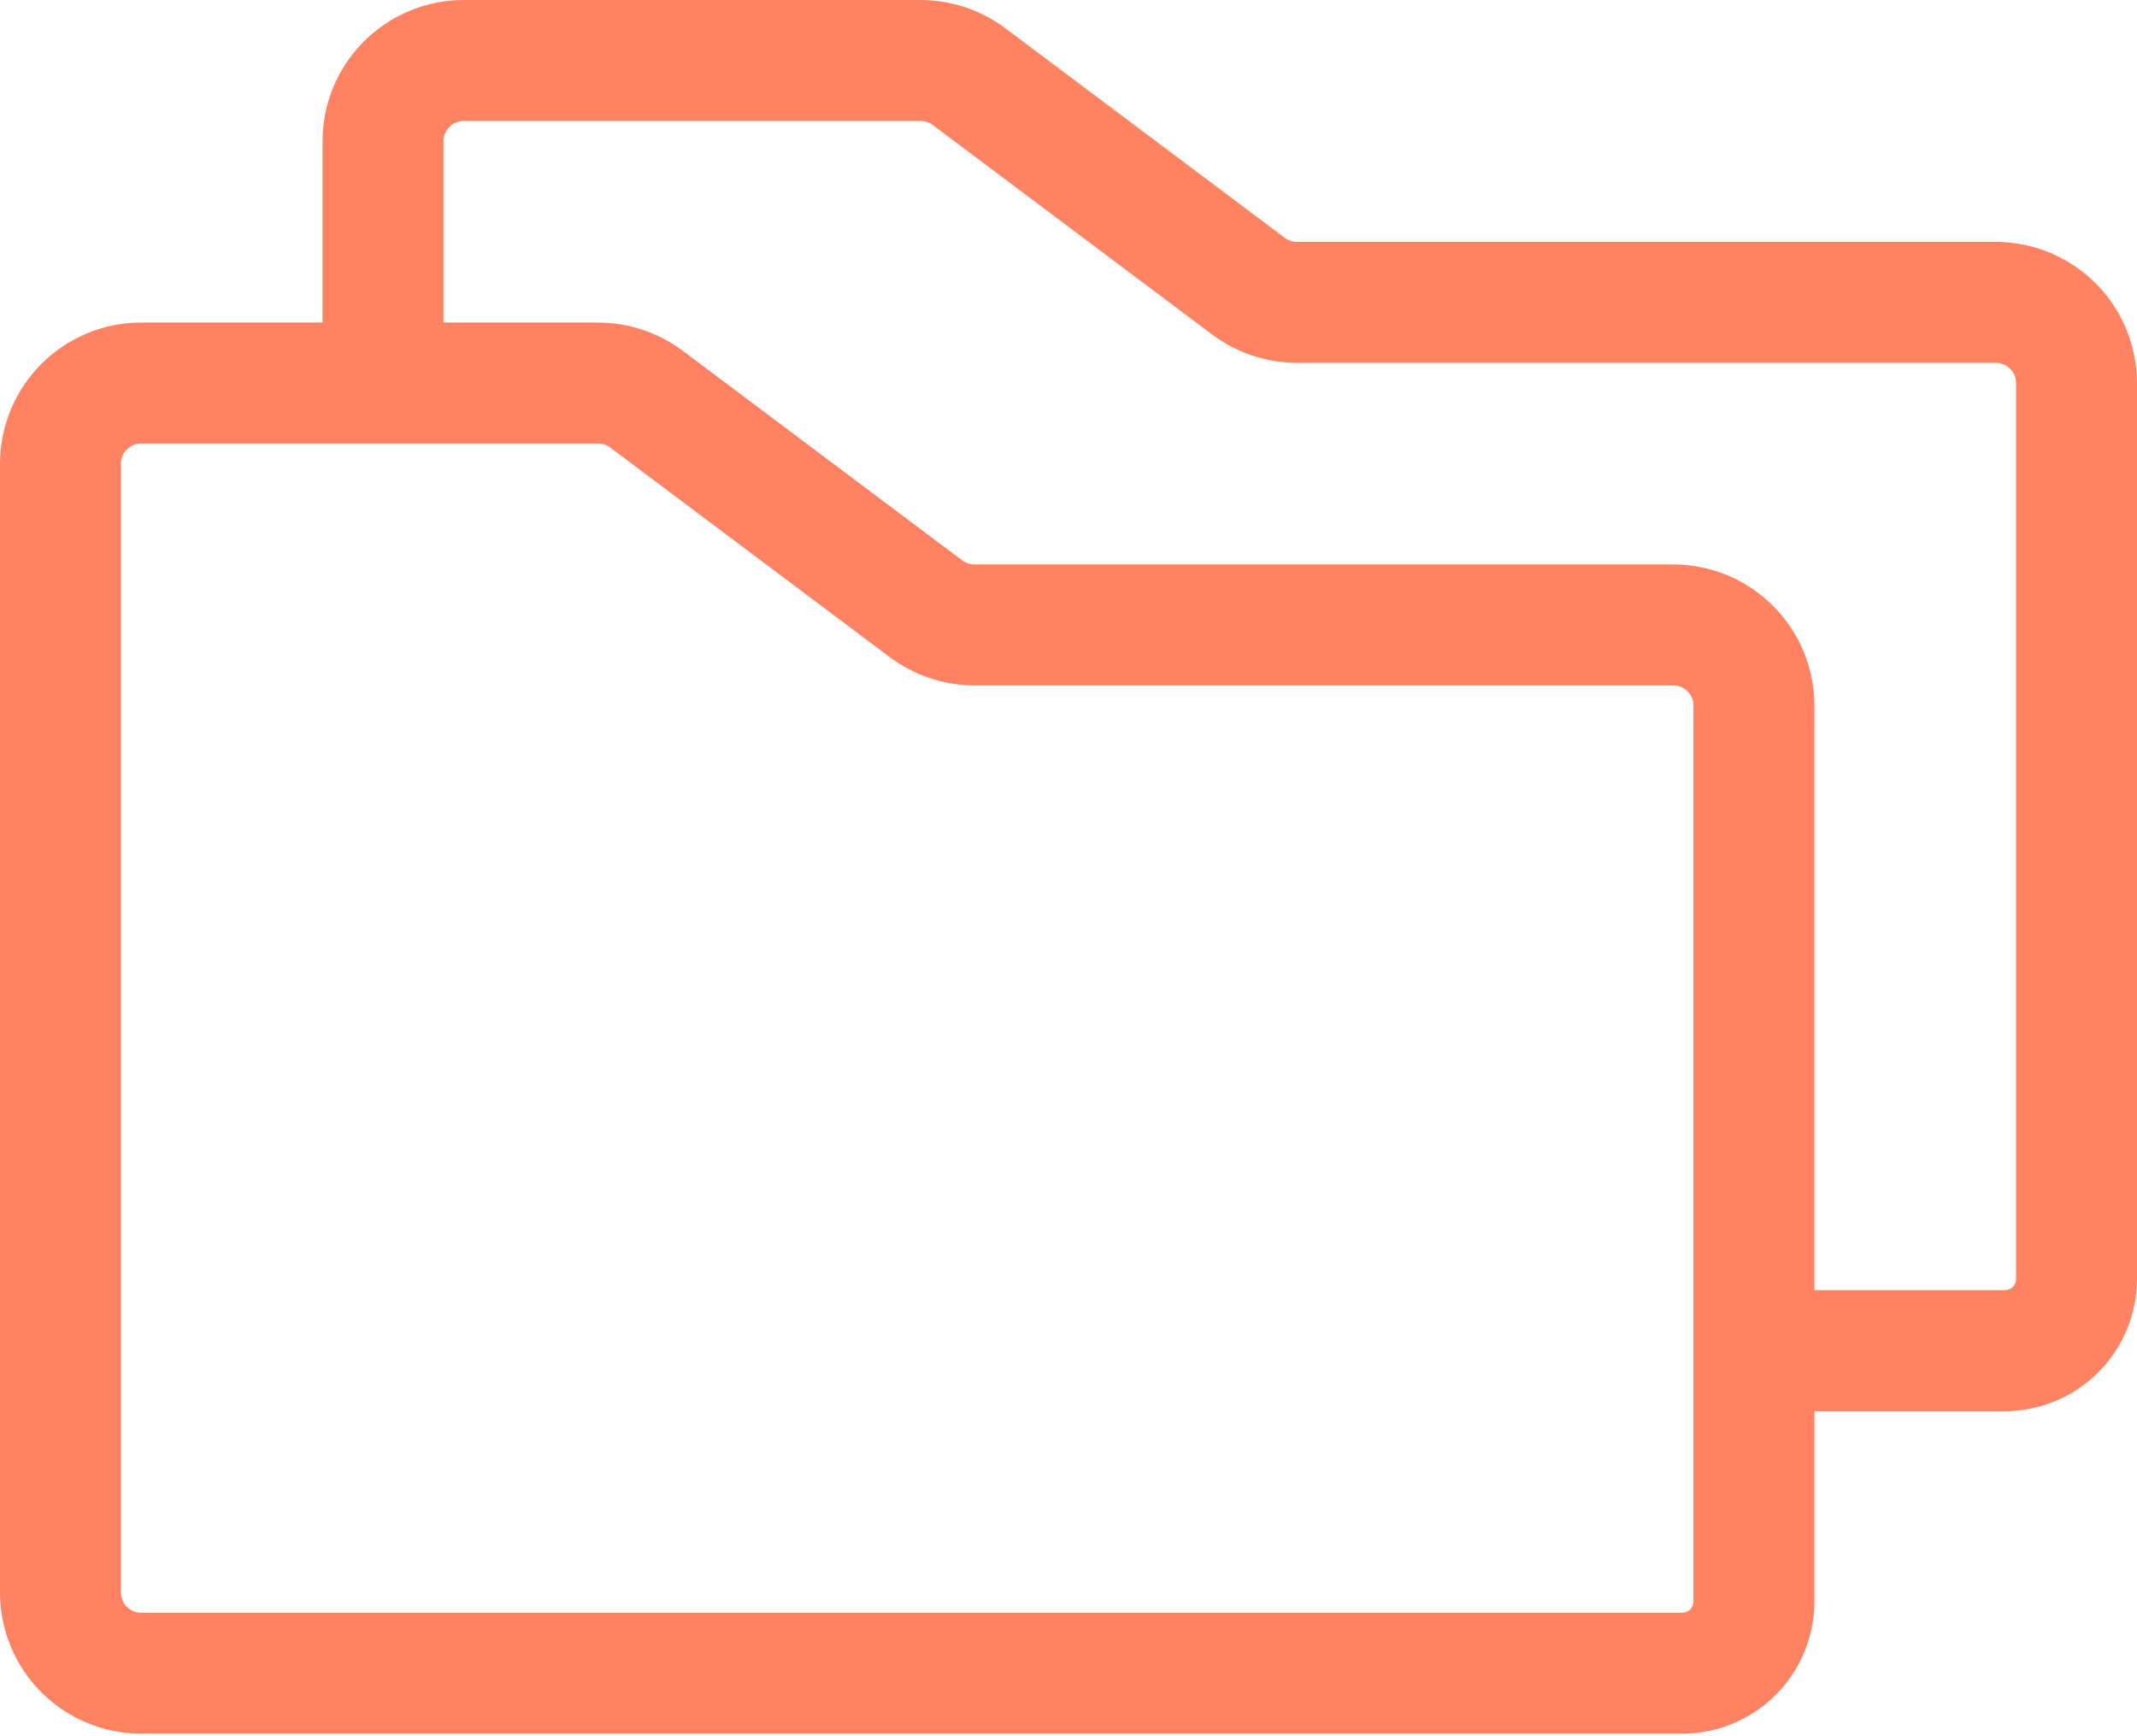 <svg width="48" height="39" viewBox="0 0 48 39" fill="none" xmlns="http://www.w3.org/2000/svg">
<path d="M44.83 5.434H29.132C29.034 5.434 28.939 5.402 28.86 5.343L22.581 0.634C22.032 0.224 21.365 0.001 20.679 0H10.415C9.575 0.001 8.769 0.335 8.175 0.929C7.58 1.524 7.246 2.329 7.245 3.17V7.245H3.17C2.329 7.246 1.524 7.58 0.929 8.175C0.335 8.769 0.001 9.575 0 10.415V35.774C0.001 36.614 0.335 37.42 0.929 38.014C1.524 38.608 2.329 38.943 3.17 38.943H37.786C38.573 38.943 39.328 38.629 39.884 38.073C40.441 37.516 40.754 36.762 40.755 35.975V31.698H45.031C45.818 31.697 46.573 31.384 47.13 30.828C47.686 30.271 47.999 29.517 48 28.73V8.604C47.999 7.763 47.665 6.958 47.071 6.363C46.476 5.769 45.671 5.435 44.83 5.434ZM38.038 35.975C38.038 36.041 38.011 36.105 37.964 36.153C37.917 36.2 37.853 36.226 37.786 36.226H3.17C3.05 36.226 2.935 36.178 2.85 36.094C2.765 36.009 2.717 35.894 2.717 35.774V10.415C2.717 10.295 2.765 10.18 2.85 10.095C2.935 10.01 3.05 9.962 3.17 9.962H13.434C13.532 9.962 13.627 9.994 13.706 10.053L19.985 14.762C20.534 15.172 21.201 15.395 21.887 15.396H37.585C37.705 15.396 37.82 15.444 37.905 15.529C37.99 15.614 38.038 15.729 38.038 15.849V35.975ZM45.283 28.73C45.283 28.796 45.256 28.86 45.209 28.907C45.162 28.954 45.098 28.981 45.031 28.981H40.755V15.849C40.754 15.009 40.419 14.203 39.825 13.609C39.231 13.014 38.425 12.68 37.585 12.679H21.887C21.789 12.679 21.694 12.647 21.615 12.589L15.336 7.879C14.787 7.469 14.12 7.247 13.434 7.245H9.962V3.17C9.962 3.05 10.01 2.935 10.095 2.85C10.18 2.765 10.295 2.717 10.415 2.717H20.679C20.777 2.717 20.872 2.749 20.951 2.808L27.23 7.517C27.779 7.927 28.446 8.149 29.132 8.151H44.83C44.95 8.151 45.065 8.199 45.15 8.284C45.235 8.369 45.283 8.484 45.283 8.604V28.73Z" fill="#FF8362"/>
</svg>
